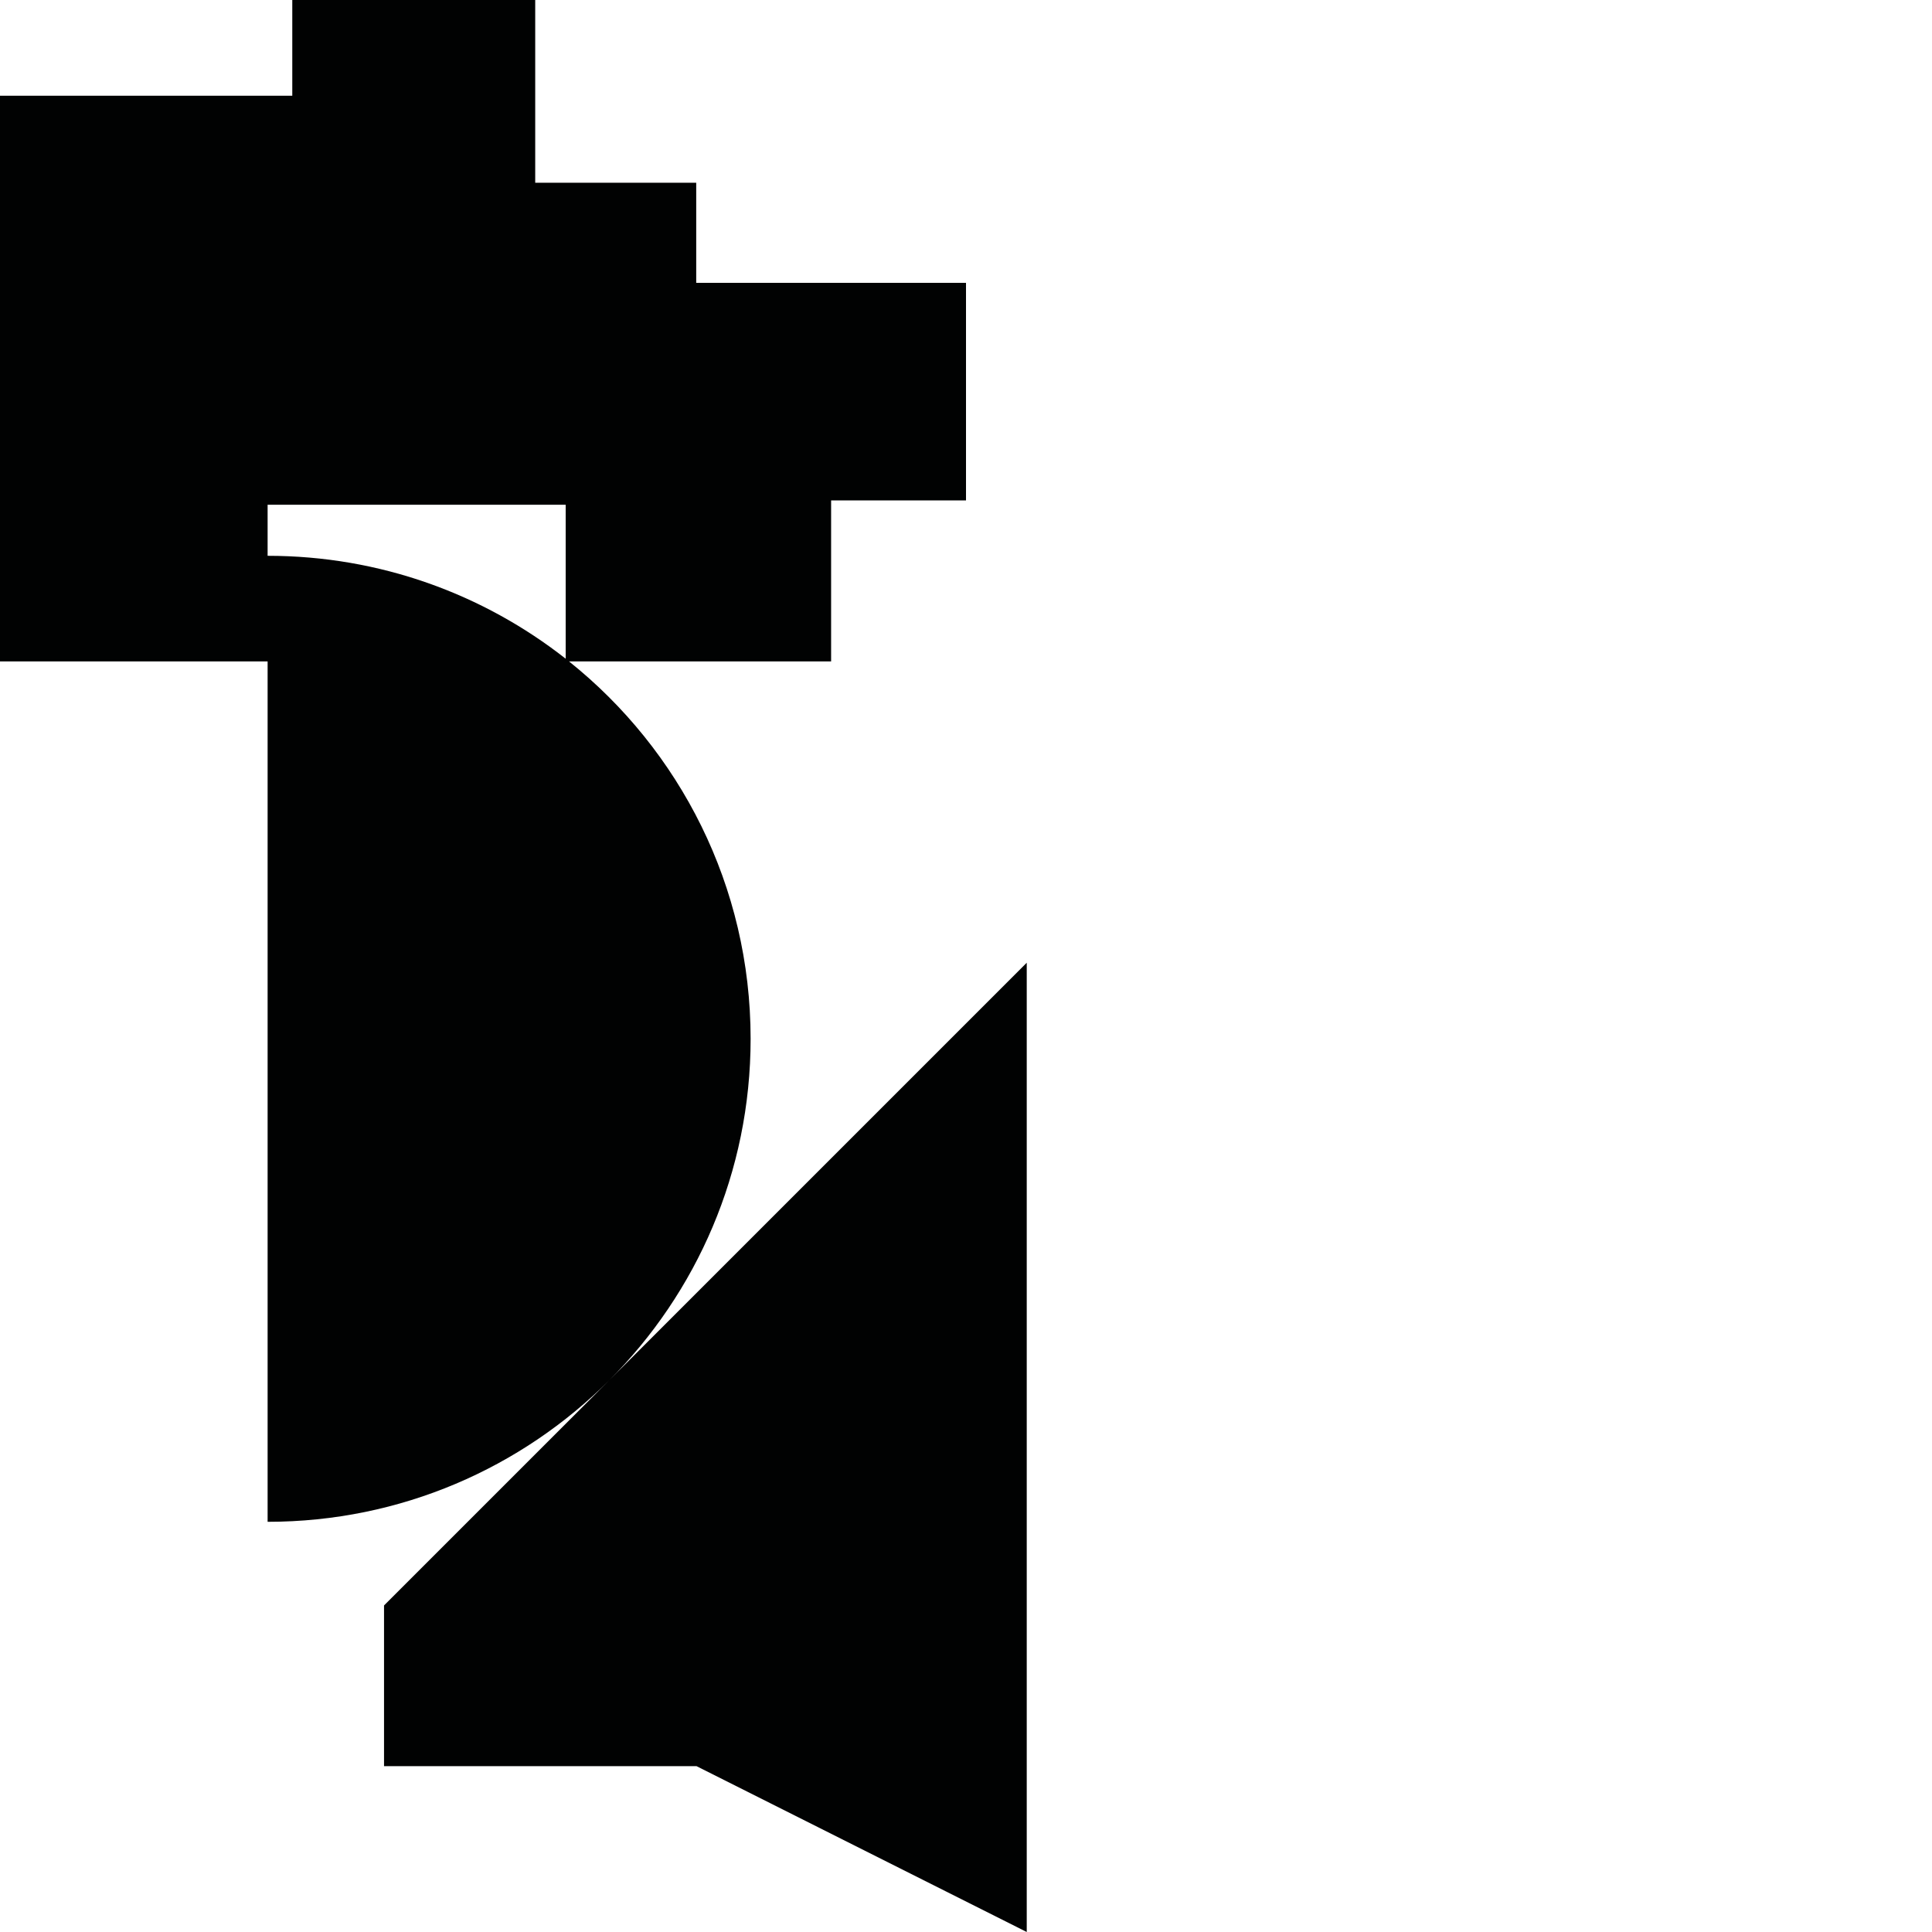 <?xml version="1.0" encoding="utf-8"?>
<!-- Generator: Adobe Illustrator 16.0.0, SVG Export Plug-In . SVG Version: 6.00 Build 0)  -->
<!DOCTYPE svg PUBLIC "-//W3C//DTD SVG 1.1//EN" "http://www.w3.org/Graphics/SVG/1.1/DTD/svg11.dtd">
<svg version="1.1" id="Calque_1" xmlns="http://www.w3.org/2000/svg" xmlns:xlink="http://www.w3.org/1999/xlink" x="0px" y="0px"
	 width="1190.551px" height="1190.551px" viewBox="0 0 1190.551 1190.551" enable-background="new 0 0 1190.551 1190.551"
	 xml:space="preserve">
<path fill="#010202" d="M375.385,850.591c53.854-53.86,87.163-128.265,87.163-210.448c0-94.12-43.699-178.021-111.9-232.562h161.505
	v-99.212h83.125V174.293h-166.25v-61.672h-99.213V0H180.111v58.993H0V407.58h164.908v530.2
	c82.184,0.001,156.587-33.308,210.448-87.161L236.65,989.327v99.015h192.536l203.521,102.209V593.269L375.385,850.591z
	 M164.908,311.047h183.678v94.875c-50.588-39.728-114.366-63.42-183.678-63.42V311.047z"/>
</svg>
